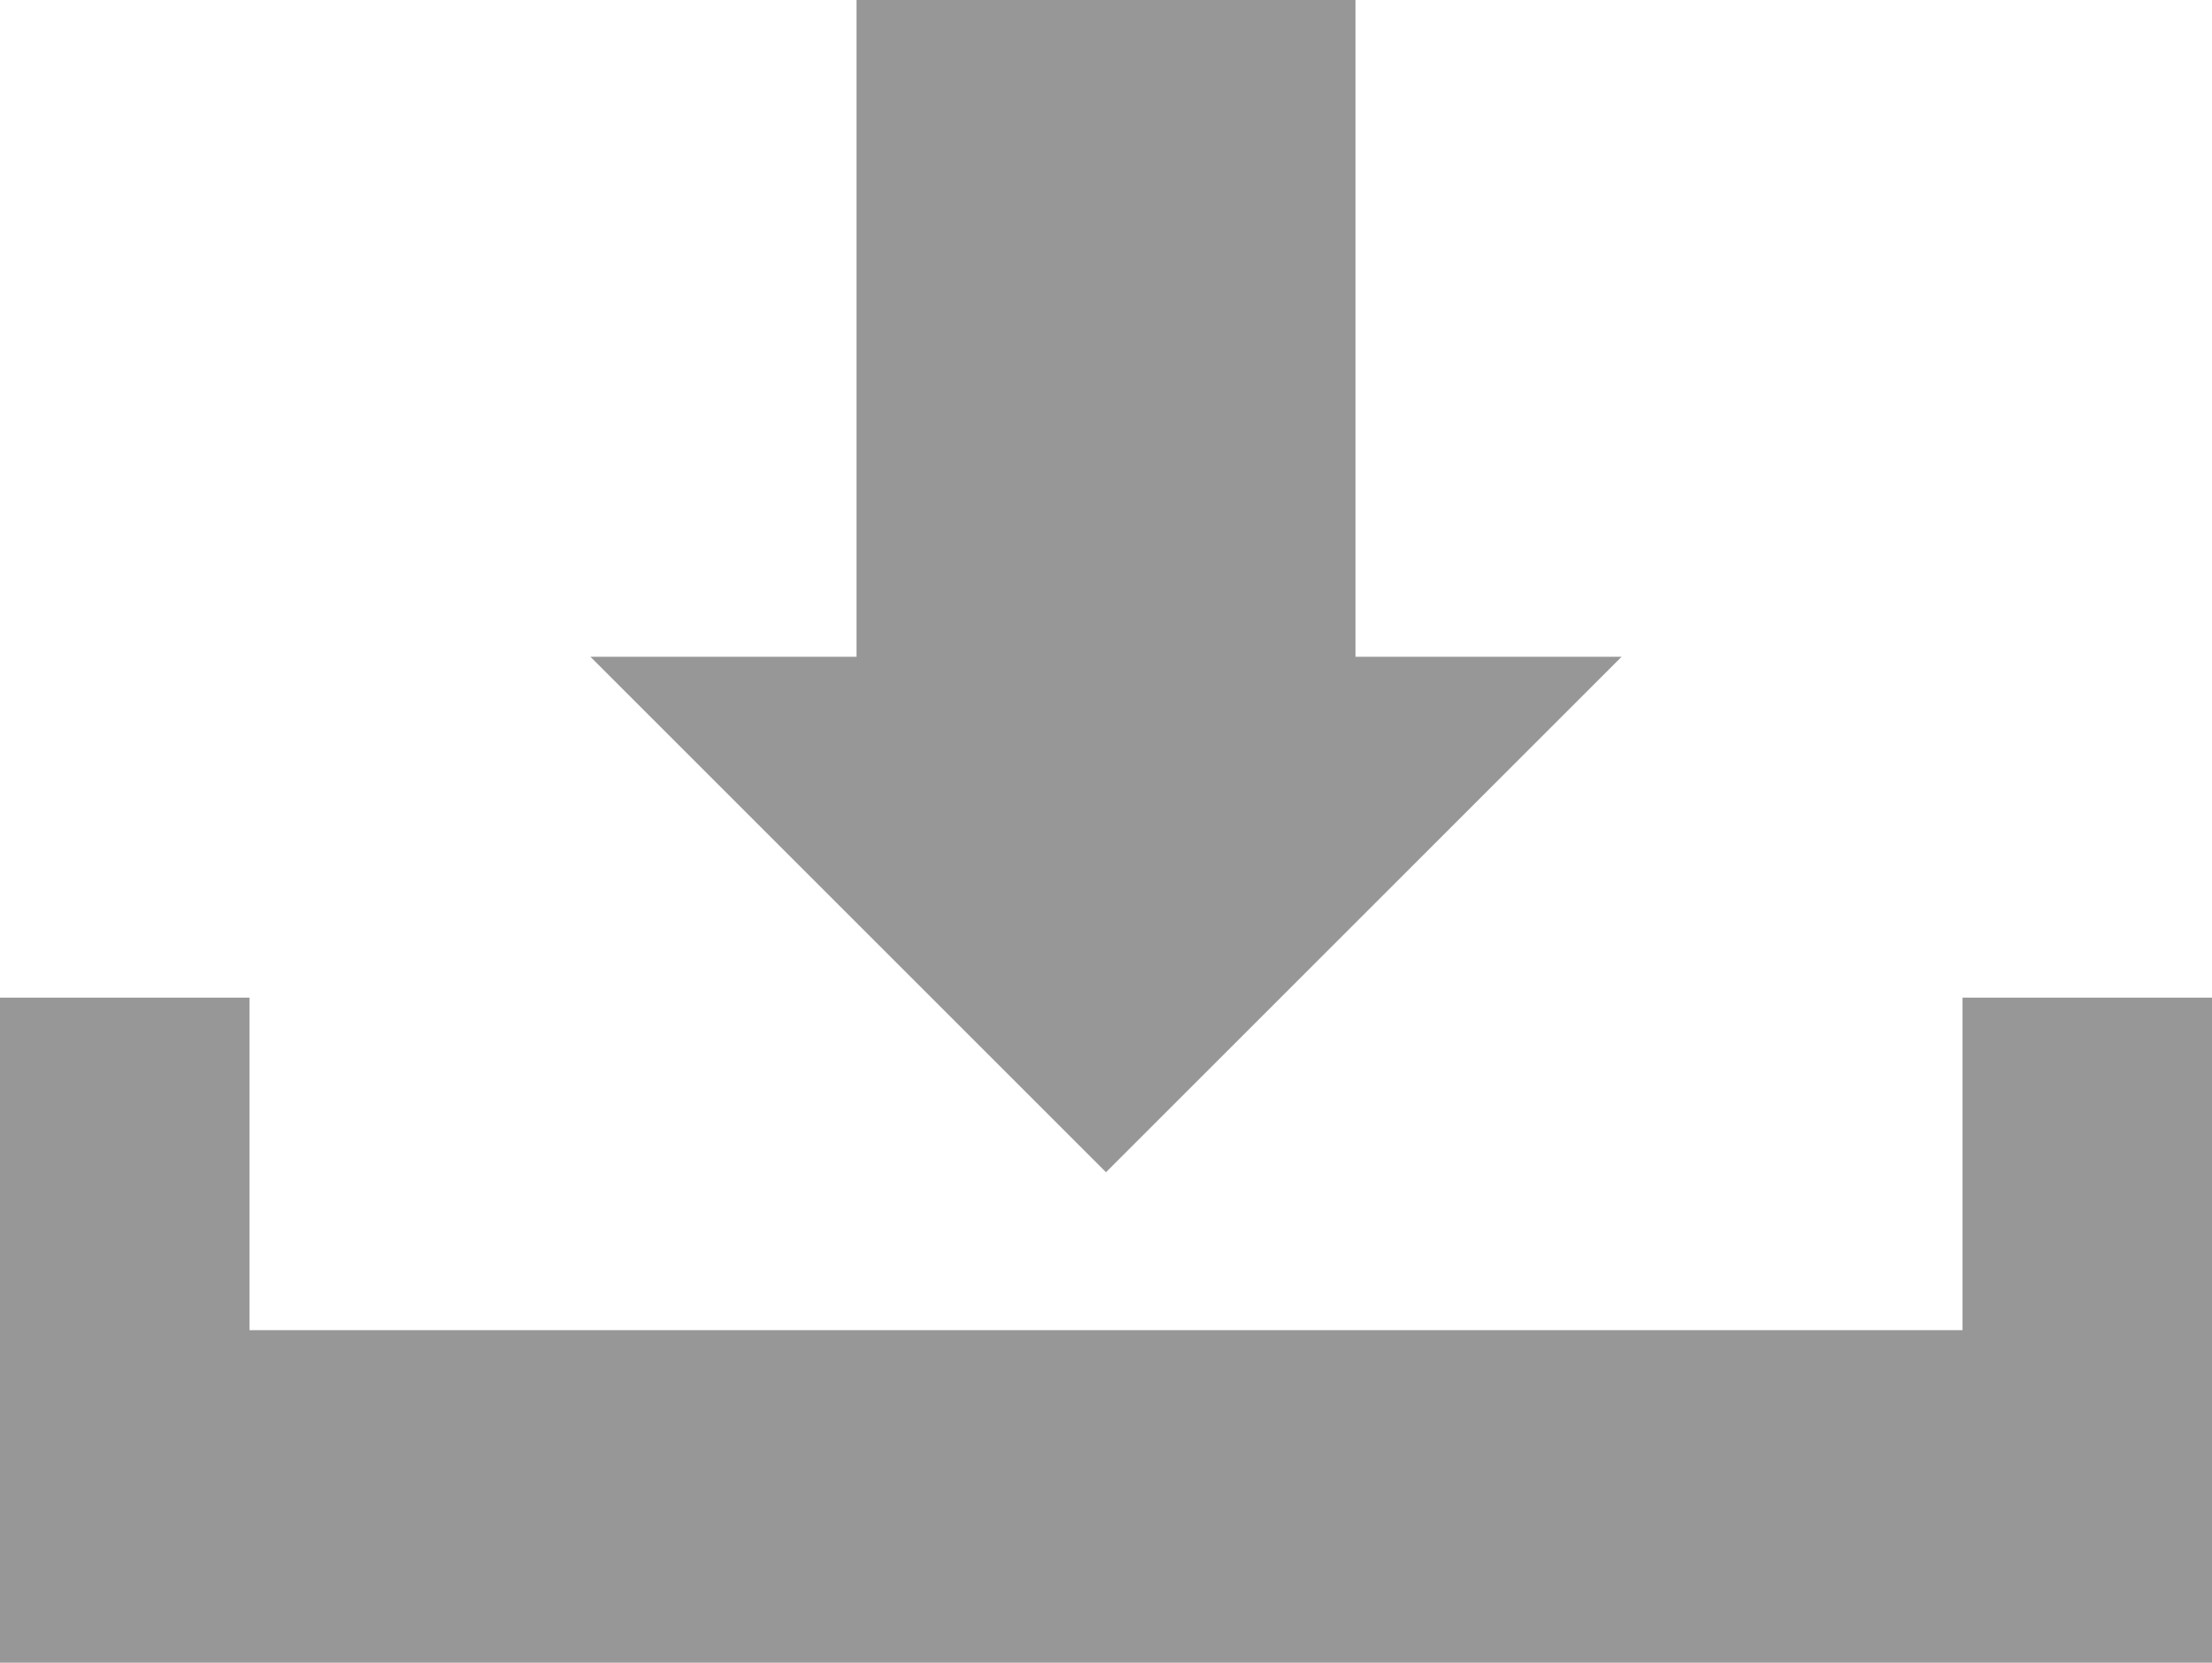 <?xml version="1.0" encoding="utf-8"?>
<!-- Generator: Adobe Illustrator 21.1.0, SVG Export Plug-In . SVG Version: 6.00 Build 0)  -->
<svg version="1.1" id="Layer_1" xmlns="http://www.w3.org/2000/svg" xmlns:xlink="http://www.w3.org/1999/xlink" x="0px" y="0px"
	 viewBox="0 0 26.6 20" style="enable-background:new 0 0 26.6 20;" xml:space="preserve">
<style type="text/css">
	.st0{fill:#979797;}
</style>
<g>
	<polygon class="st0" points="23.6,12 23.6,16 3,16 3,12 0,12 0,16 0,20 3,20 23.6,20 26.6,20 26.6,16 26.6,12 	"/>
	<polygon class="st0" points="16.3,7.9 16.3,0 10.3,0 10.3,7.9 7.1,7.9 13.3,14.1 19.5,7.9 	"/>
</g>
</svg>
